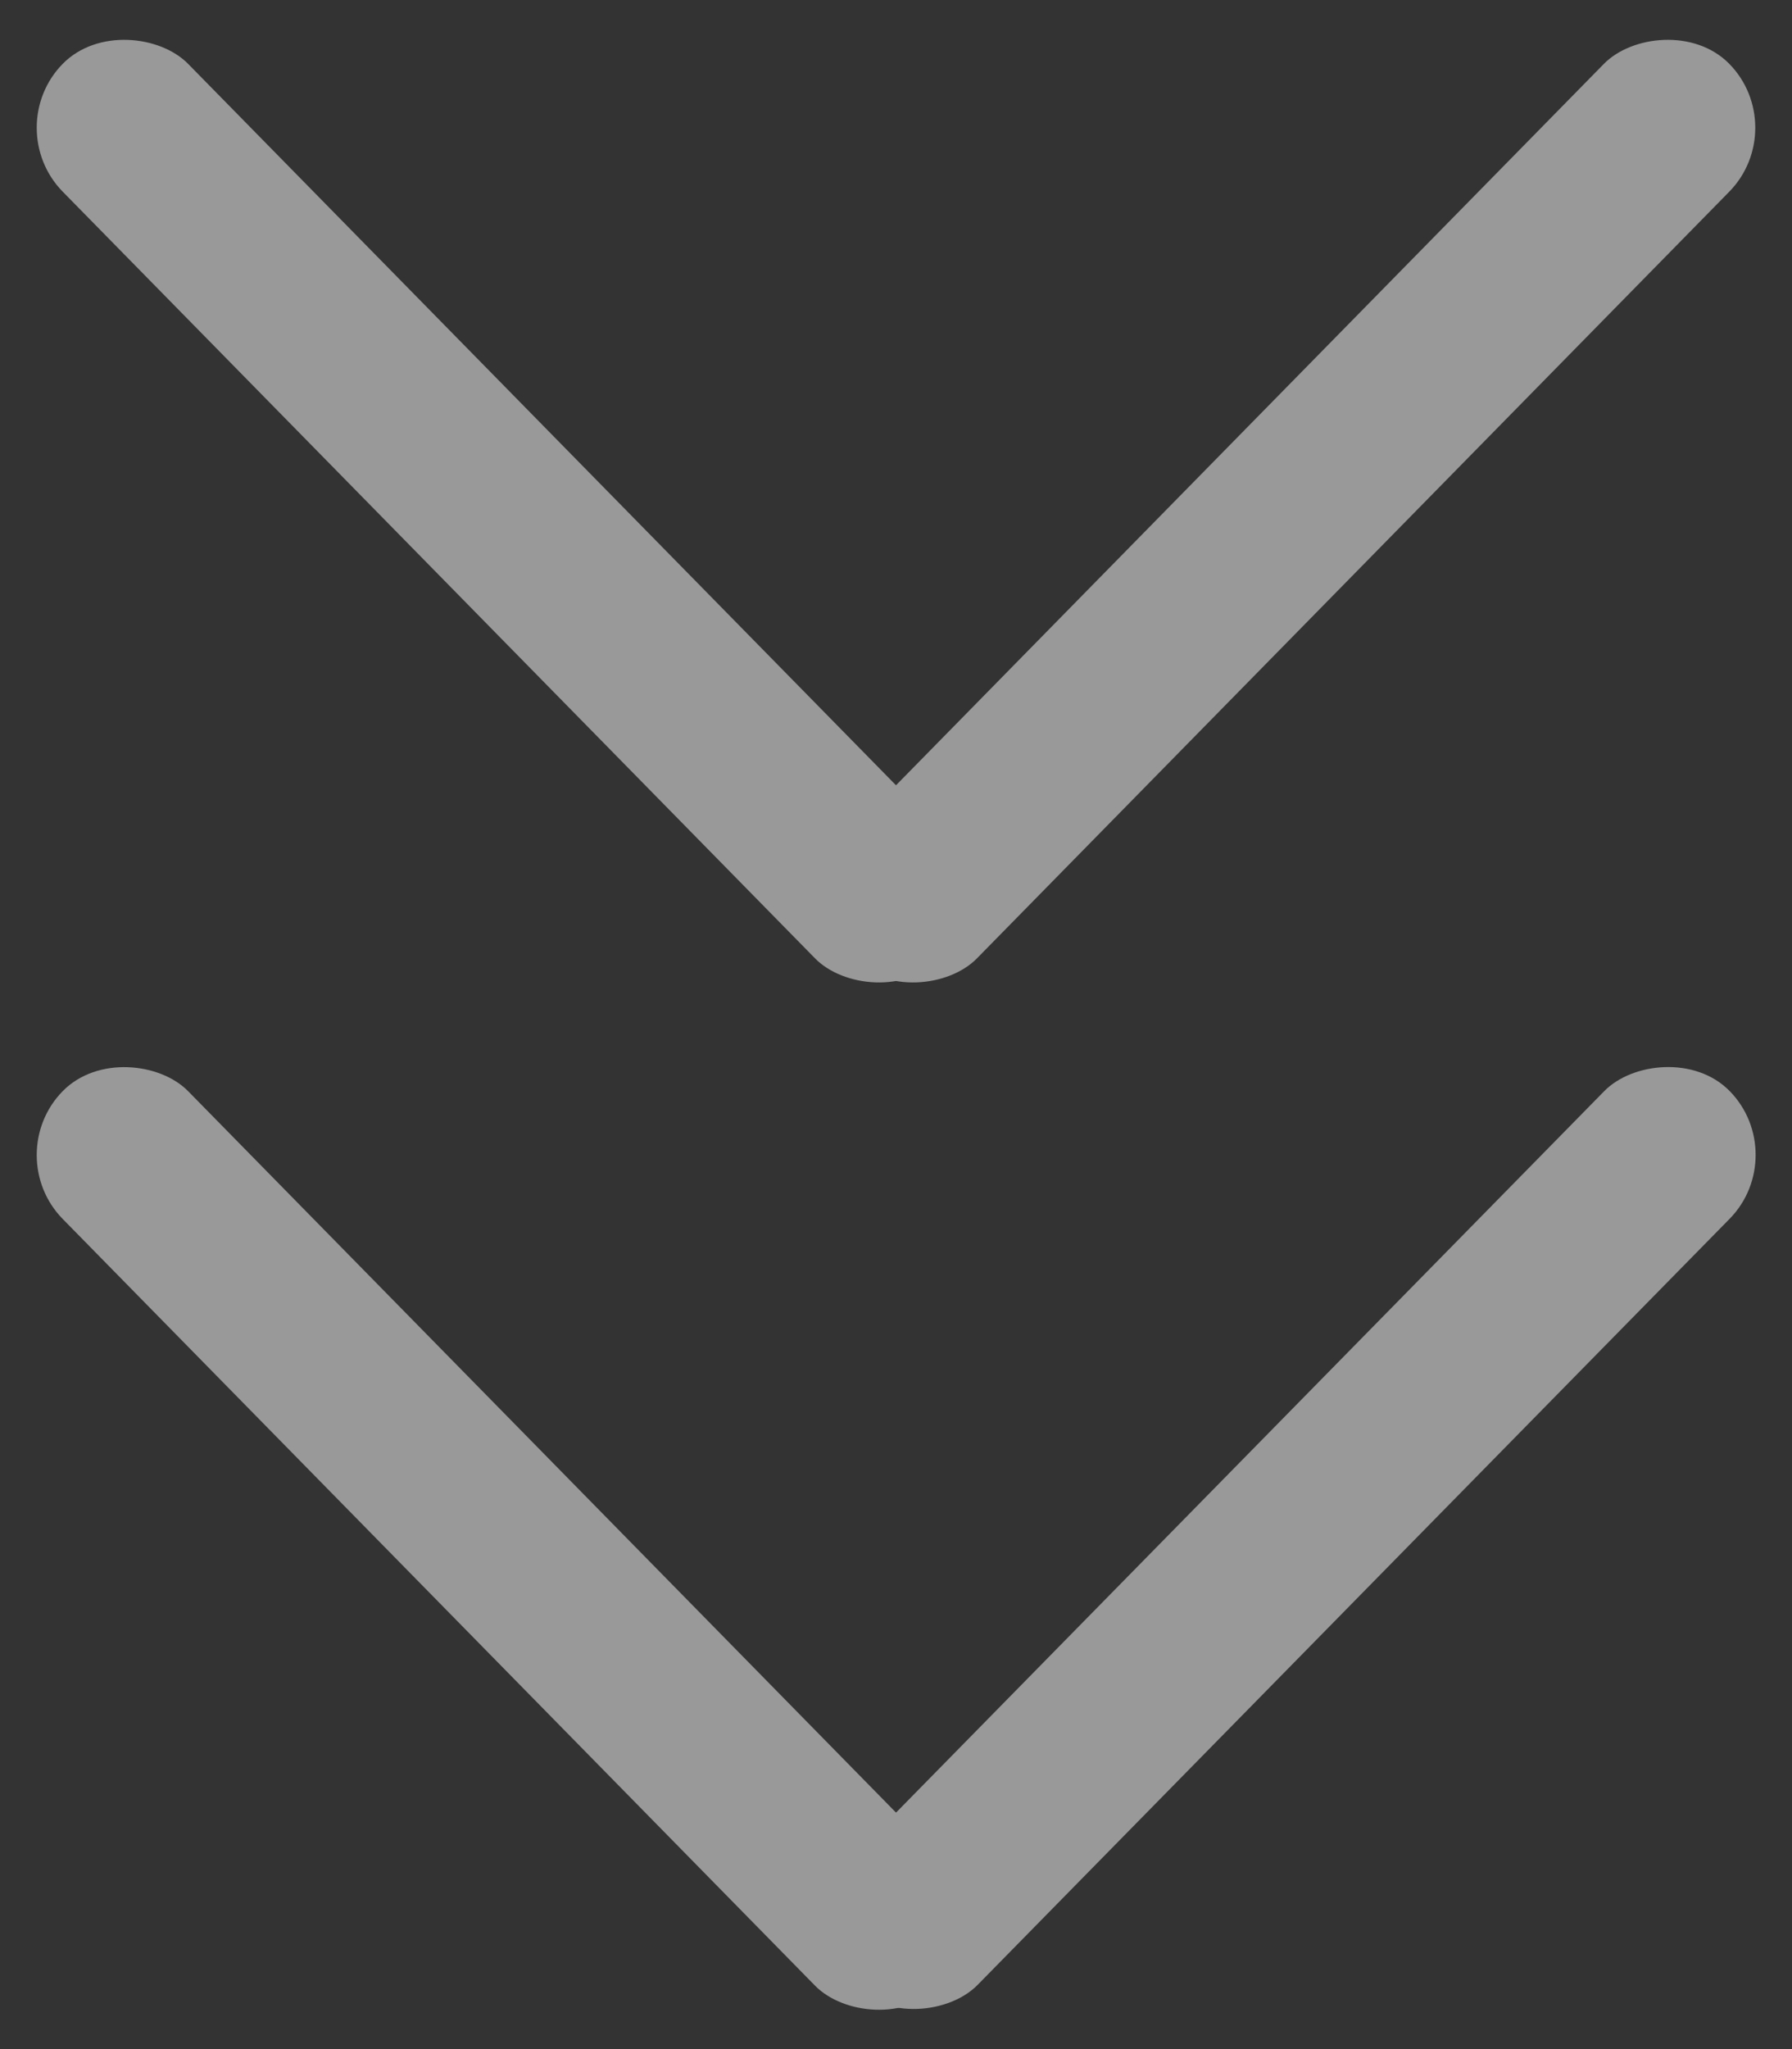 <svg width="28" height="32" fill="none" xmlns="http://www.w3.org/2000/svg"><rect width="100%" height="100%" fill="#333333" stroke="none"/><g opacity=".5" fill="#fff"><rect width="2.795" height="19.566" rx="1.398" transform="matrix(.701 -.714 .701 .714 0 1.995)"/><rect width="2.795" height="19.566" rx="1.398" transform="matrix(-.701 -.714 -.701 .714 28 1.995)"/><rect width="2.795" height="19.566" rx="1.398" transform="matrix(.701 -.714 .701 .714 0 18.038)"/><rect width="2.795" height="19.566" rx="1.398" transform="scale(-.991 1.009) rotate(-45 7.447 43.05)"/></g></svg>